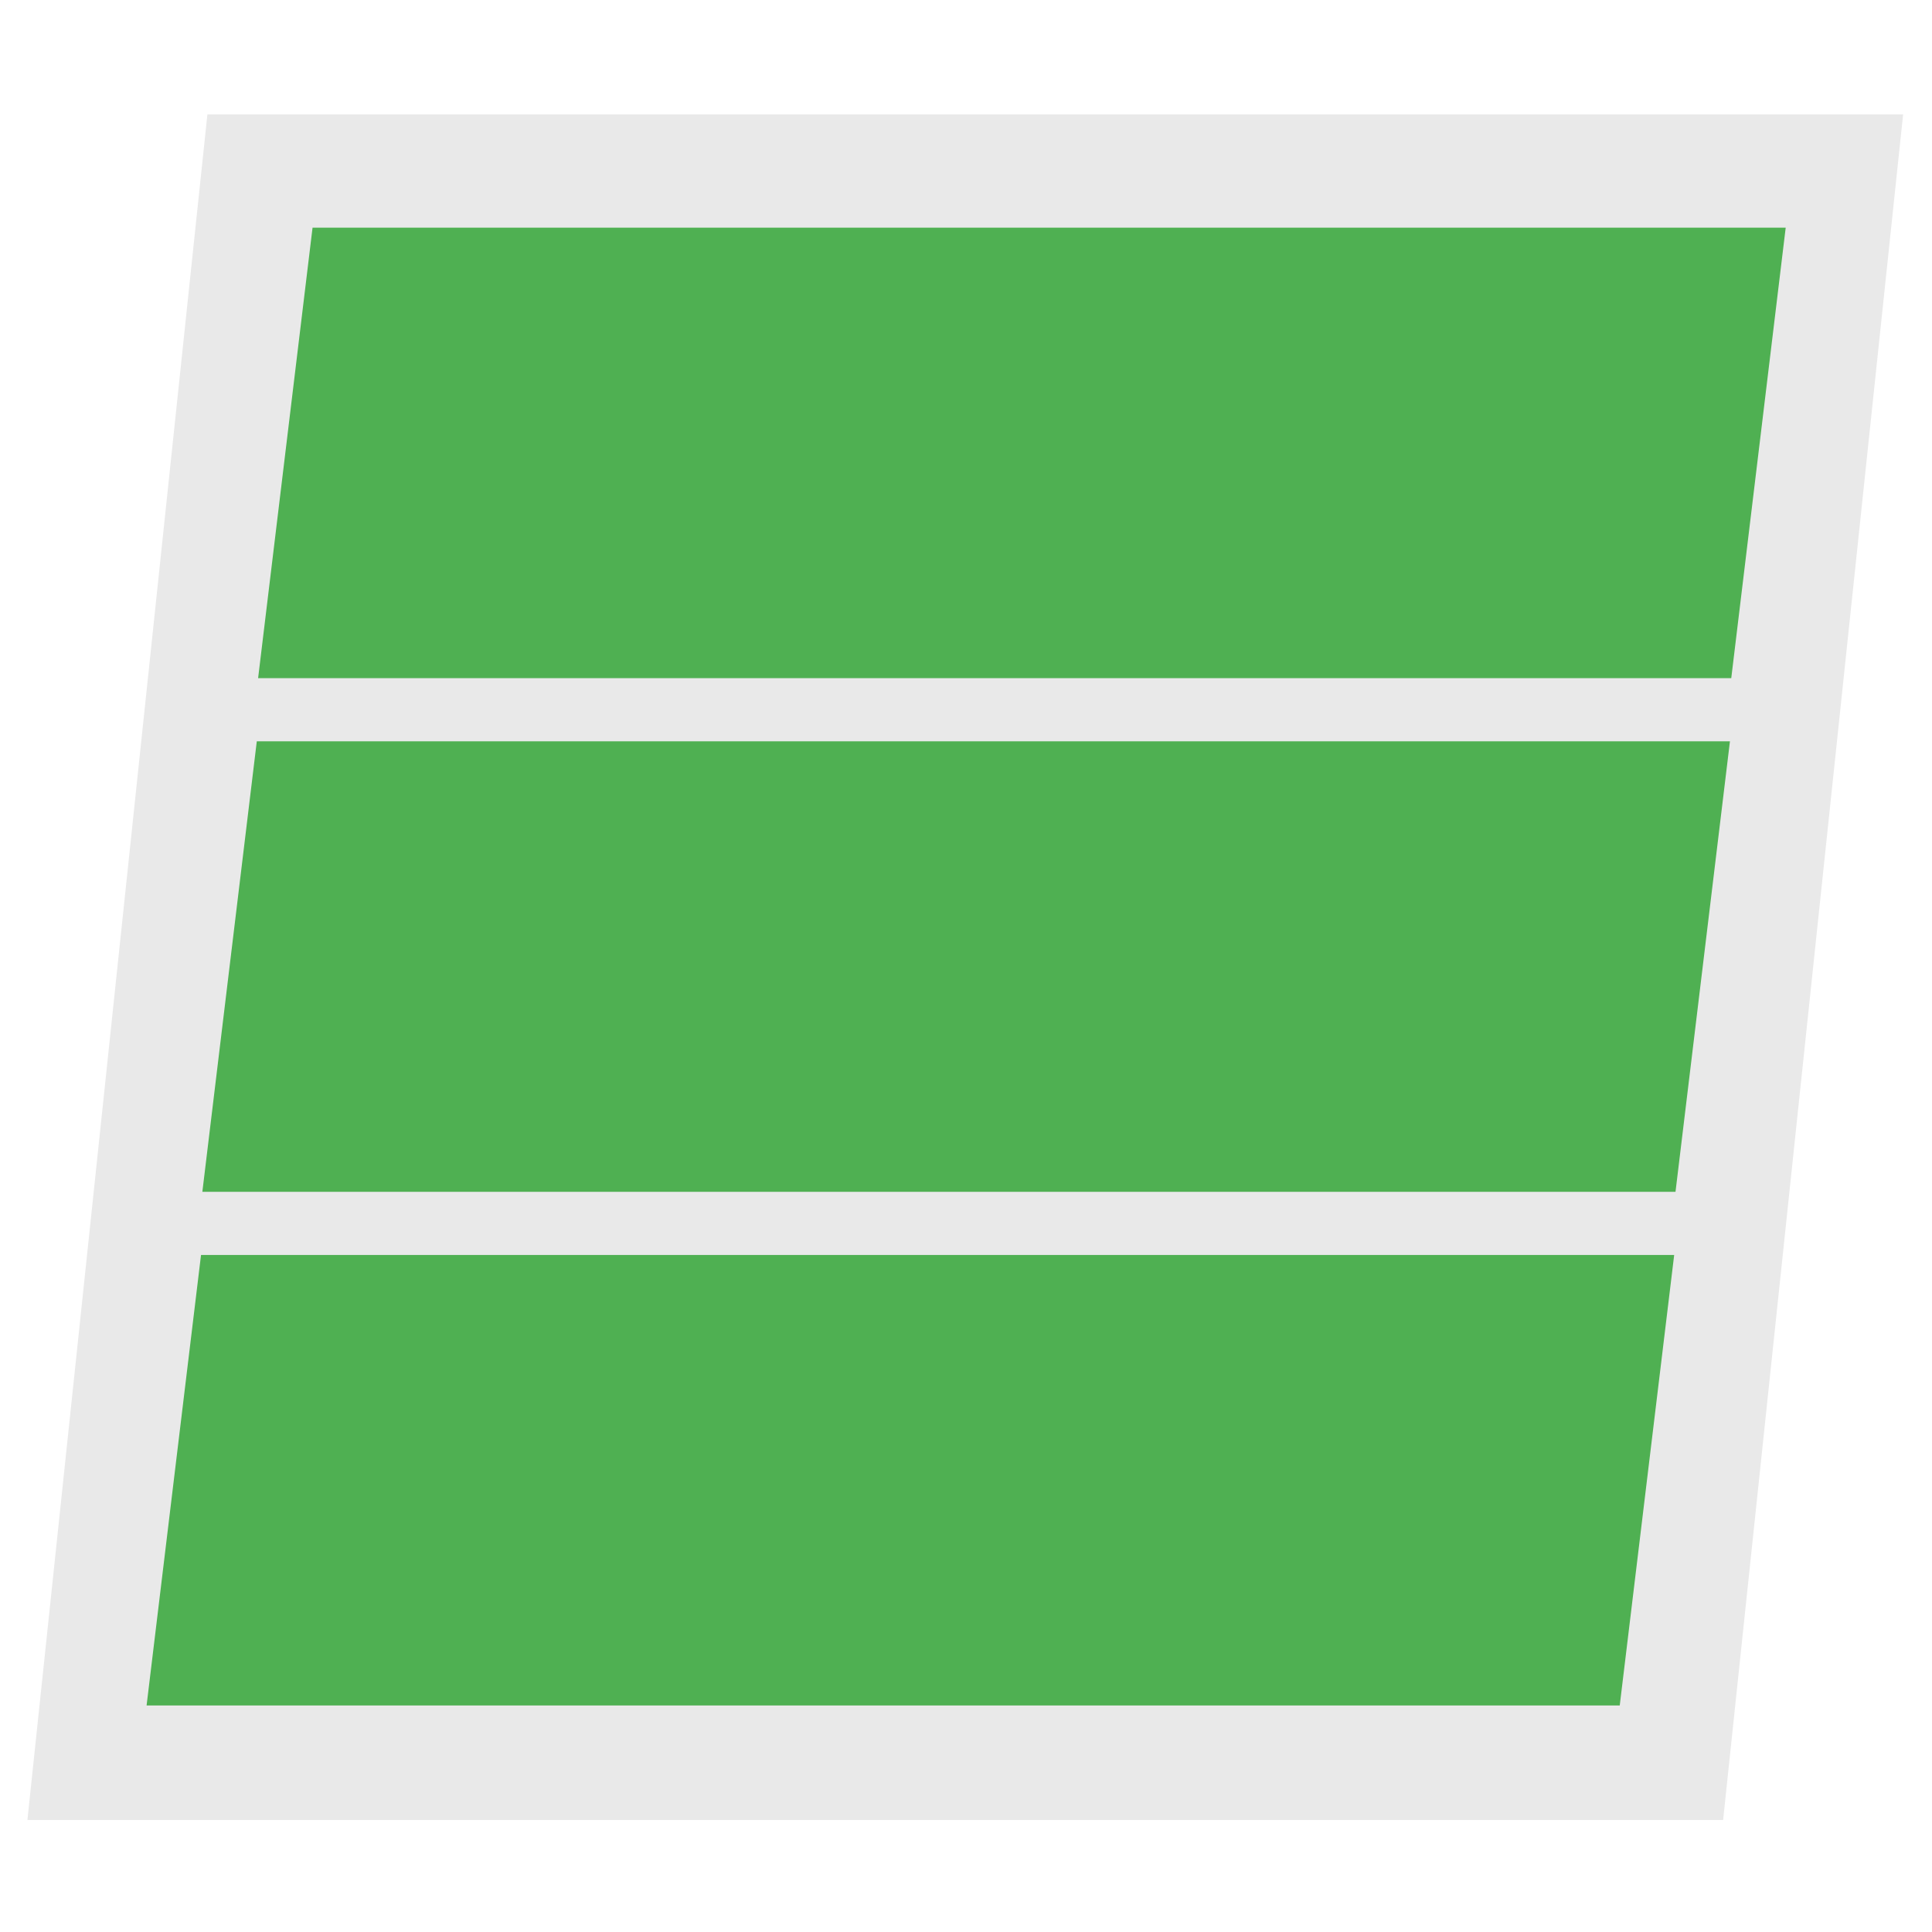 <?xml version="1.0" encoding="UTF-8" standalone="no"?>
<!-- Created with Inkscape (http://www.inkscape.org/) -->

<svg
   xmlns:dc="http://purl.org/dc/elements/1.1/"
   xmlns:cc="http://creativecommons.org/ns#"
   xmlns:rdf="http://www.w3.org/1999/02/22-rdf-syntax-ns#"
   xmlns:svg="http://www.w3.org/2000/svg"
   xmlns="http://www.w3.org/2000/svg"
   xmlns:sodipodi="http://sodipodi.sourceforge.net/DTD/sodipodi-0.dtd"
   xmlns:inkscape="http://www.inkscape.org/namespaces/inkscape"
   width="170mm"
   height="170mm"
   viewBox="0 0 170 170"
   version="1.1"
   id="svg8"
   inkscape:version="0.92.3 (2405546, 2018-03-11)"
   sodipodi:docname="rdbc.svg"
   inkscape:export-filename="/home/povder/Downloads/rdbc_400.png"
   inkscape:export-xdpi="59.764702"
   inkscape:export-ydpi="59.764702">
  <sodipodi:namedview
     id="base"
     pagecolor="#ffffff"
     bordercolor="#666666"
     borderopacity="1.0"
     inkscape:pageopacity="0.0"
     inkscape:pageshadow="2"
     inkscape:zoom="0.35"
     inkscape:cx="-398.53041"
     inkscape:cy="-2.7308956"
     inkscape:document-units="mm"
     inkscape:current-layer="layer1"
     showgrid="false"
     inkscape:window-width="1920"
     inkscape:window-height="1016"
     inkscape:window-x="0"
     inkscape:window-y="27"
     inkscape:window-maximized="1" />
  <defs
     id="defs2">
    <inkscape:perspective
       sodipodi:type="inkscape:persp3d"
       inkscape:vp_x="-53.554506 : 146.89637 : 1"
       inkscape:vp_y="0 : 999.99993 : 0"
       inkscape:vp_z="729.07286 : 146.89637 : 1"
       inkscape:persp3d-origin="337.75919 : 97.396376 : 1"
       id="perspective4581" />
  </defs>
  <g
     inkscape:label="Layer 1"
     inkscape:groupmode="layer"
     id="layer1"
     transform="translate(0,-127)">
    <rect
       style="fill:#e9e9e9;fill-opacity:1;stroke:none;stroke-width:0.57;stroke-opacity:0.6"
       id="rect4998"
       width="149.209"
       height="150.829"
       x="32.714"
       y="137.757"
       ry="0"
       transform="matrix(1,0,-0.105,0.995,0,0)" />
    <rect
       style="fill:#4caf50;fill-opacity:0.983;stroke:none;stroke-width:0.251;stroke-opacity:0.6"
       id="rect4861-02-1-6"
       width="129.625"
       height="39.917"
       x="45.27"
       y="148.071"
       ry="0"
       rx="0"
       transform="matrix(1,0,-0.12,0.993,0,0)" />
    <rect
       style="fill:#4caf50;fill-opacity:0.983;stroke:none;stroke-width:0.251;stroke-opacity:0.6"
       id="rect4861-02-1-6-7"
       width="129.625"
       height="39.917"
       x="45.826"
       y="193.586"
       ry="0"
       rx="0"
       transform="matrix(1,0,-0.12,0.993,0,0)" />
    <rect
       style="fill:#4caf50;fill-opacity:0.983;stroke:none;stroke-width:0.251;stroke-opacity:0.6"
       id="rect4861-02-1-6-5"
       width="129.625"
       height="39.917"
       x="46.381"
       y="239.101"
       ry="0"
       rx="0"
       transform="matrix(1,0,-0.12,0.993,0,0)" />
    <flowRoot
       xml:space="preserve"
       id="flowRoot4978"
       style="font-style:normal;font-weight:normal;font-size:40px;line-height:1.25;font-family:sans-serif;letter-spacing:0px;word-spacing:0px;fill:#523c7b;fill-opacity:1;stroke:none"
       transform="matrix(1,0,0.104,1,-32.593,34.882)"><flowRegion
         id="flowRegion4980"
         style="fill:#523c7b;fill-opacity:1"><rect
           id="rect4982"
           width="426.809"
           height="558.481"
           x="159.452"
           y="437.916"
           style="fill:#523c7b;fill-opacity:1" /></flowRegion><flowPara
         id="flowPara4984" /></flowRoot>    <flowRoot
       xml:space="preserve"
       id="flowRoot4990"
       style="font-style:normal;font-weight:normal;font-size:40px;line-height:1.25;font-family:sans-serif;letter-spacing:0px;word-spacing:0px;fill:#523c7b;fill-opacity:1;stroke:none"
       transform="matrix(0.265,0,0.028,0.265,-32.593,34.882)"><flowRegion
         id="flowRegion4992"
         style="fill:#523c7b;fill-opacity:1"><rect
           id="rect4994"
           width="509.117"
           height="442.447"
           x="30.305"
           y="-105.826"
           style="fill:#523c7b;fill-opacity:1" /></flowRegion><flowPara
         id="flowPara4996" /></flowRoot>  </g>
</svg>
